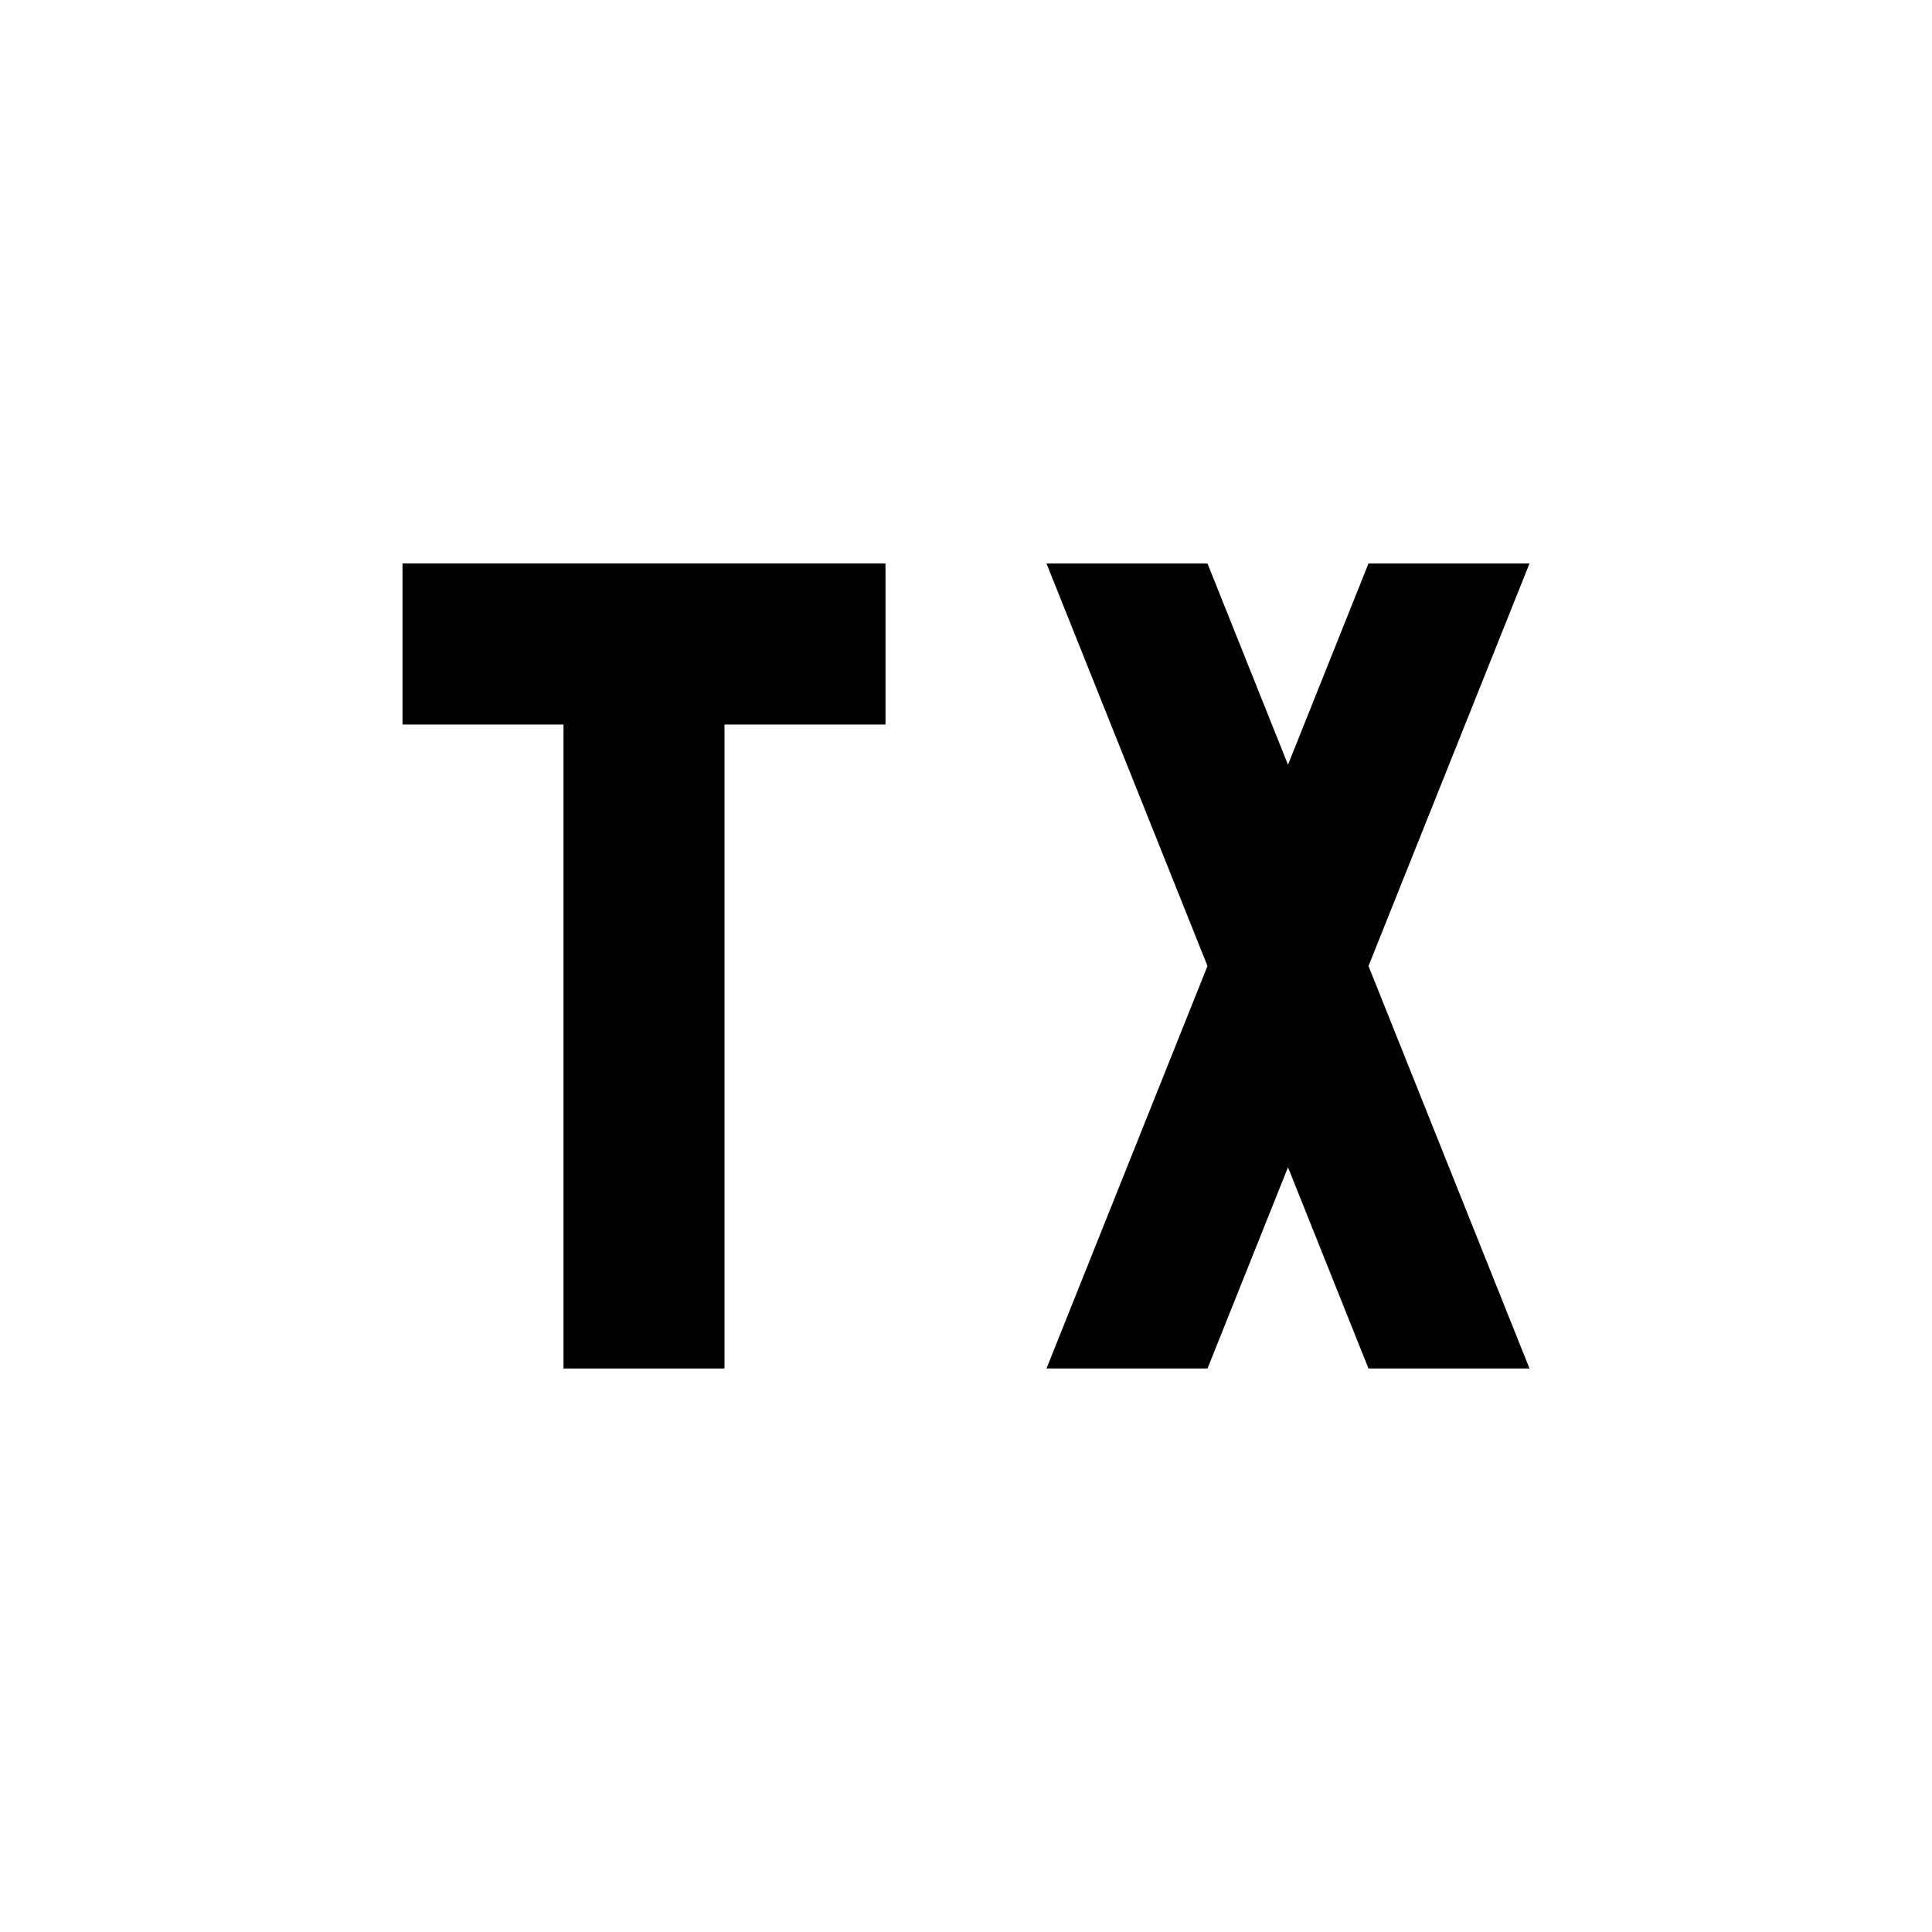 <svg width="24" height="24" viewBox="0 0 24 24" fill="none" xmlns="http://www.w3.org/2000/svg">
<path d="M5 7V9H7V17H9V9H11V7H5Z" fill="currentColor"/>
<path d="M13 7L15 12L13 17H15L16 14.5L17 17H19L17 12L19 7H17L16 9.5L15 7H13Z" fill="currentColor"/>
</svg>
